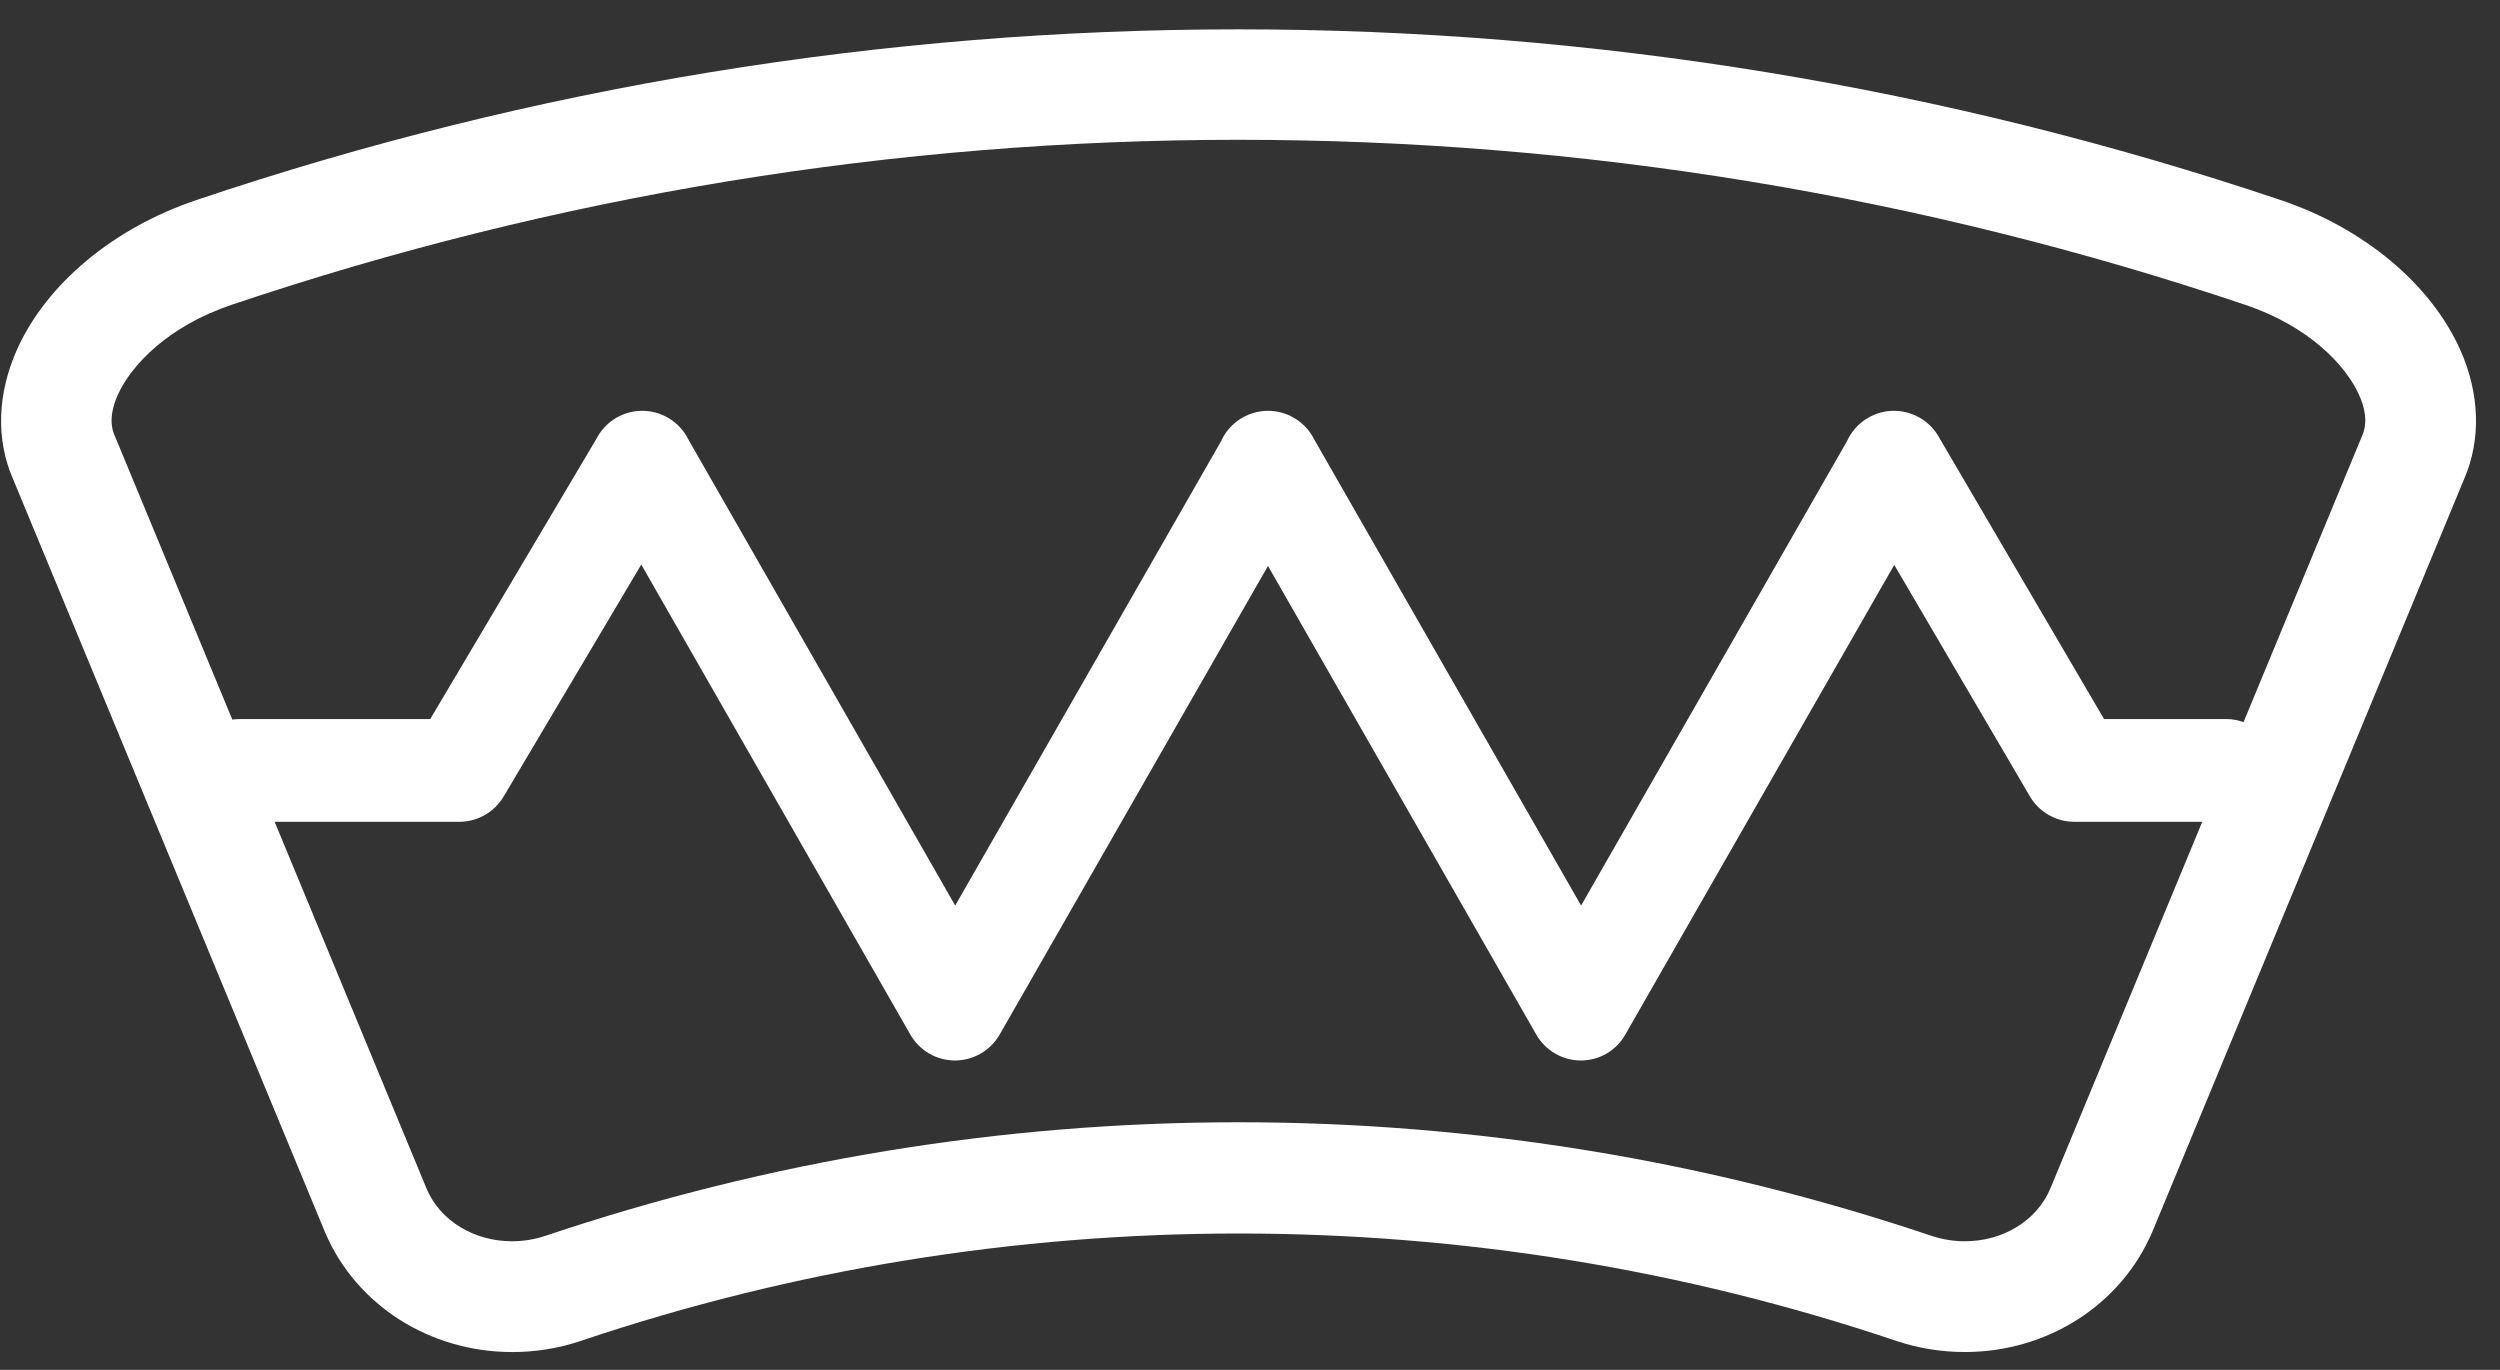<?xml version="1.0" encoding="UTF-8" standalone="no"?>
<svg width="73px" height="40px" viewBox="0 0 73 40" version="1.1" xmlns="http://www.w3.org/2000/svg" xmlns:xlink="http://www.w3.org/1999/xlink" xmlns:sketch="http://www.bohemiancoding.com/sketch/ns">
    <rect x="0" y="0" width="73" height="40" fill="#333333" stroke="none"/>
    <!-- Generator: Sketch 3.5.1 (25234) - http://www.bohemiancoding.com/sketch -->
    <title>defrost_front</title>
    <desc>Created with Sketch.</desc>
    <defs></defs>
    <g id="Page-1" stroke="none" stroke-width="1" fill="none" fill-rule="evenodd" sketch:type="MSPage">
        <g id="Front" sketch:type="MSLayerGroup" fill="#FFFFFF">
            <path d="M57.373,39.479 C56.692,39.479 56.019,39.371 55.371,39.154 C42.97,34.973 29.363,34.974 16.964,39.153 C16.318,39.371 15.642,39.48 14.96,39.48 C12.549,39.48 10.404,38.113 9.497,35.996 L0.366,13.952 C-0.119,12.825 -0.076,11.49 0.494,10.214 C1.351,8.29 3.316,6.654 5.743,5.839 C15.562,2.531 25.799,0.857 36.166,0.857 C46.533,0.857 56.77,2.535 66.59,5.84 C69.017,6.654 70.979,8.291 71.839,10.215 C72.409,11.491 72.451,12.825 71.959,13.973 L62.844,35.979 C61.928,38.109 59.783,39.479 57.373,39.479 L57.373,39.479 Z M36.166,32.77 C43.062,32.77 49.869,33.886 56.4,36.087 C56.713,36.191 57.042,36.245 57.373,36.245 C58.489,36.245 59.468,35.645 59.865,34.718 L68.98,12.711 C69.158,12.298 69.027,11.843 68.884,11.53 C68.499,10.67 67.423,9.526 65.556,8.899 C56.07,5.703 46.178,4.082 36.162,4.082 C26.146,4.082 16.258,5.703 6.769,8.898 C4.901,9.526 3.826,10.669 3.441,11.529 C3.298,11.841 3.17,12.297 3.337,12.691 L12.468,34.736 C12.861,35.642 13.836,36.245 14.951,36.245 C15.283,36.245 15.611,36.191 15.927,36.086 C22.464,33.886 29.271,32.77 36.166,32.77 L36.166,32.77 Z" id="path64" sketch:type="MSShapeGroup"></path>
            <path d="M46.162,30.966 C45.624,30.966 45.128,30.678 44.86,30.211 L37.025,16.525 L29.189,30.211 C28.919,30.678 28.423,30.966 27.885,30.966 C27.347,30.966 26.851,30.678 26.583,30.211 L18.725,16.485 L14.704,23.262 C14.433,23.717 13.943,23.996 13.414,23.996 L7,23.996 C6.172,23.996 5.5,23.324 5.5,22.496 C5.5,21.668 6.172,20.996 7,20.996 L12.563,20.996 L17.395,12.848 C17.415,12.816 17.43,12.782 17.453,12.744 C17.722,12.281 18.216,11.996 18.751,11.996 C19.29,11.996 19.791,12.285 20.058,12.754 C20.077,12.78 20.087,12.808 20.101,12.835 L27.892,26.442 L35.663,12.87 C35.683,12.827 35.705,12.785 35.726,12.744 C35.997,12.281 36.492,11.996 37.027,11.996 C37.559,11.996 38.057,12.281 38.328,12.744 C38.346,12.773 38.362,12.804 38.377,12.835 L46.168,26.442 L53.939,12.87 C53.958,12.829 53.976,12.789 54.001,12.75 C54.269,12.284 54.765,11.996 55.303,11.996 C55.838,11.996 56.336,12.281 56.606,12.744 C56.622,12.766 56.633,12.795 56.649,12.821 L61.438,20.996 L65,20.996 C65.828,20.996 66.5,21.668 66.5,22.496 C66.5,23.324 65.828,23.996 65,23.996 L60.568,23.996 C60.036,23.996 59.543,23.714 59.274,23.255 L55.312,16.495 L47.46,30.207 C47.196,30.678 46.7,30.966 46.162,30.966 L46.162,30.966 Z" id="path66" sketch:type="MSShapeGroup"></path>
        </g>
    </g>
</svg>